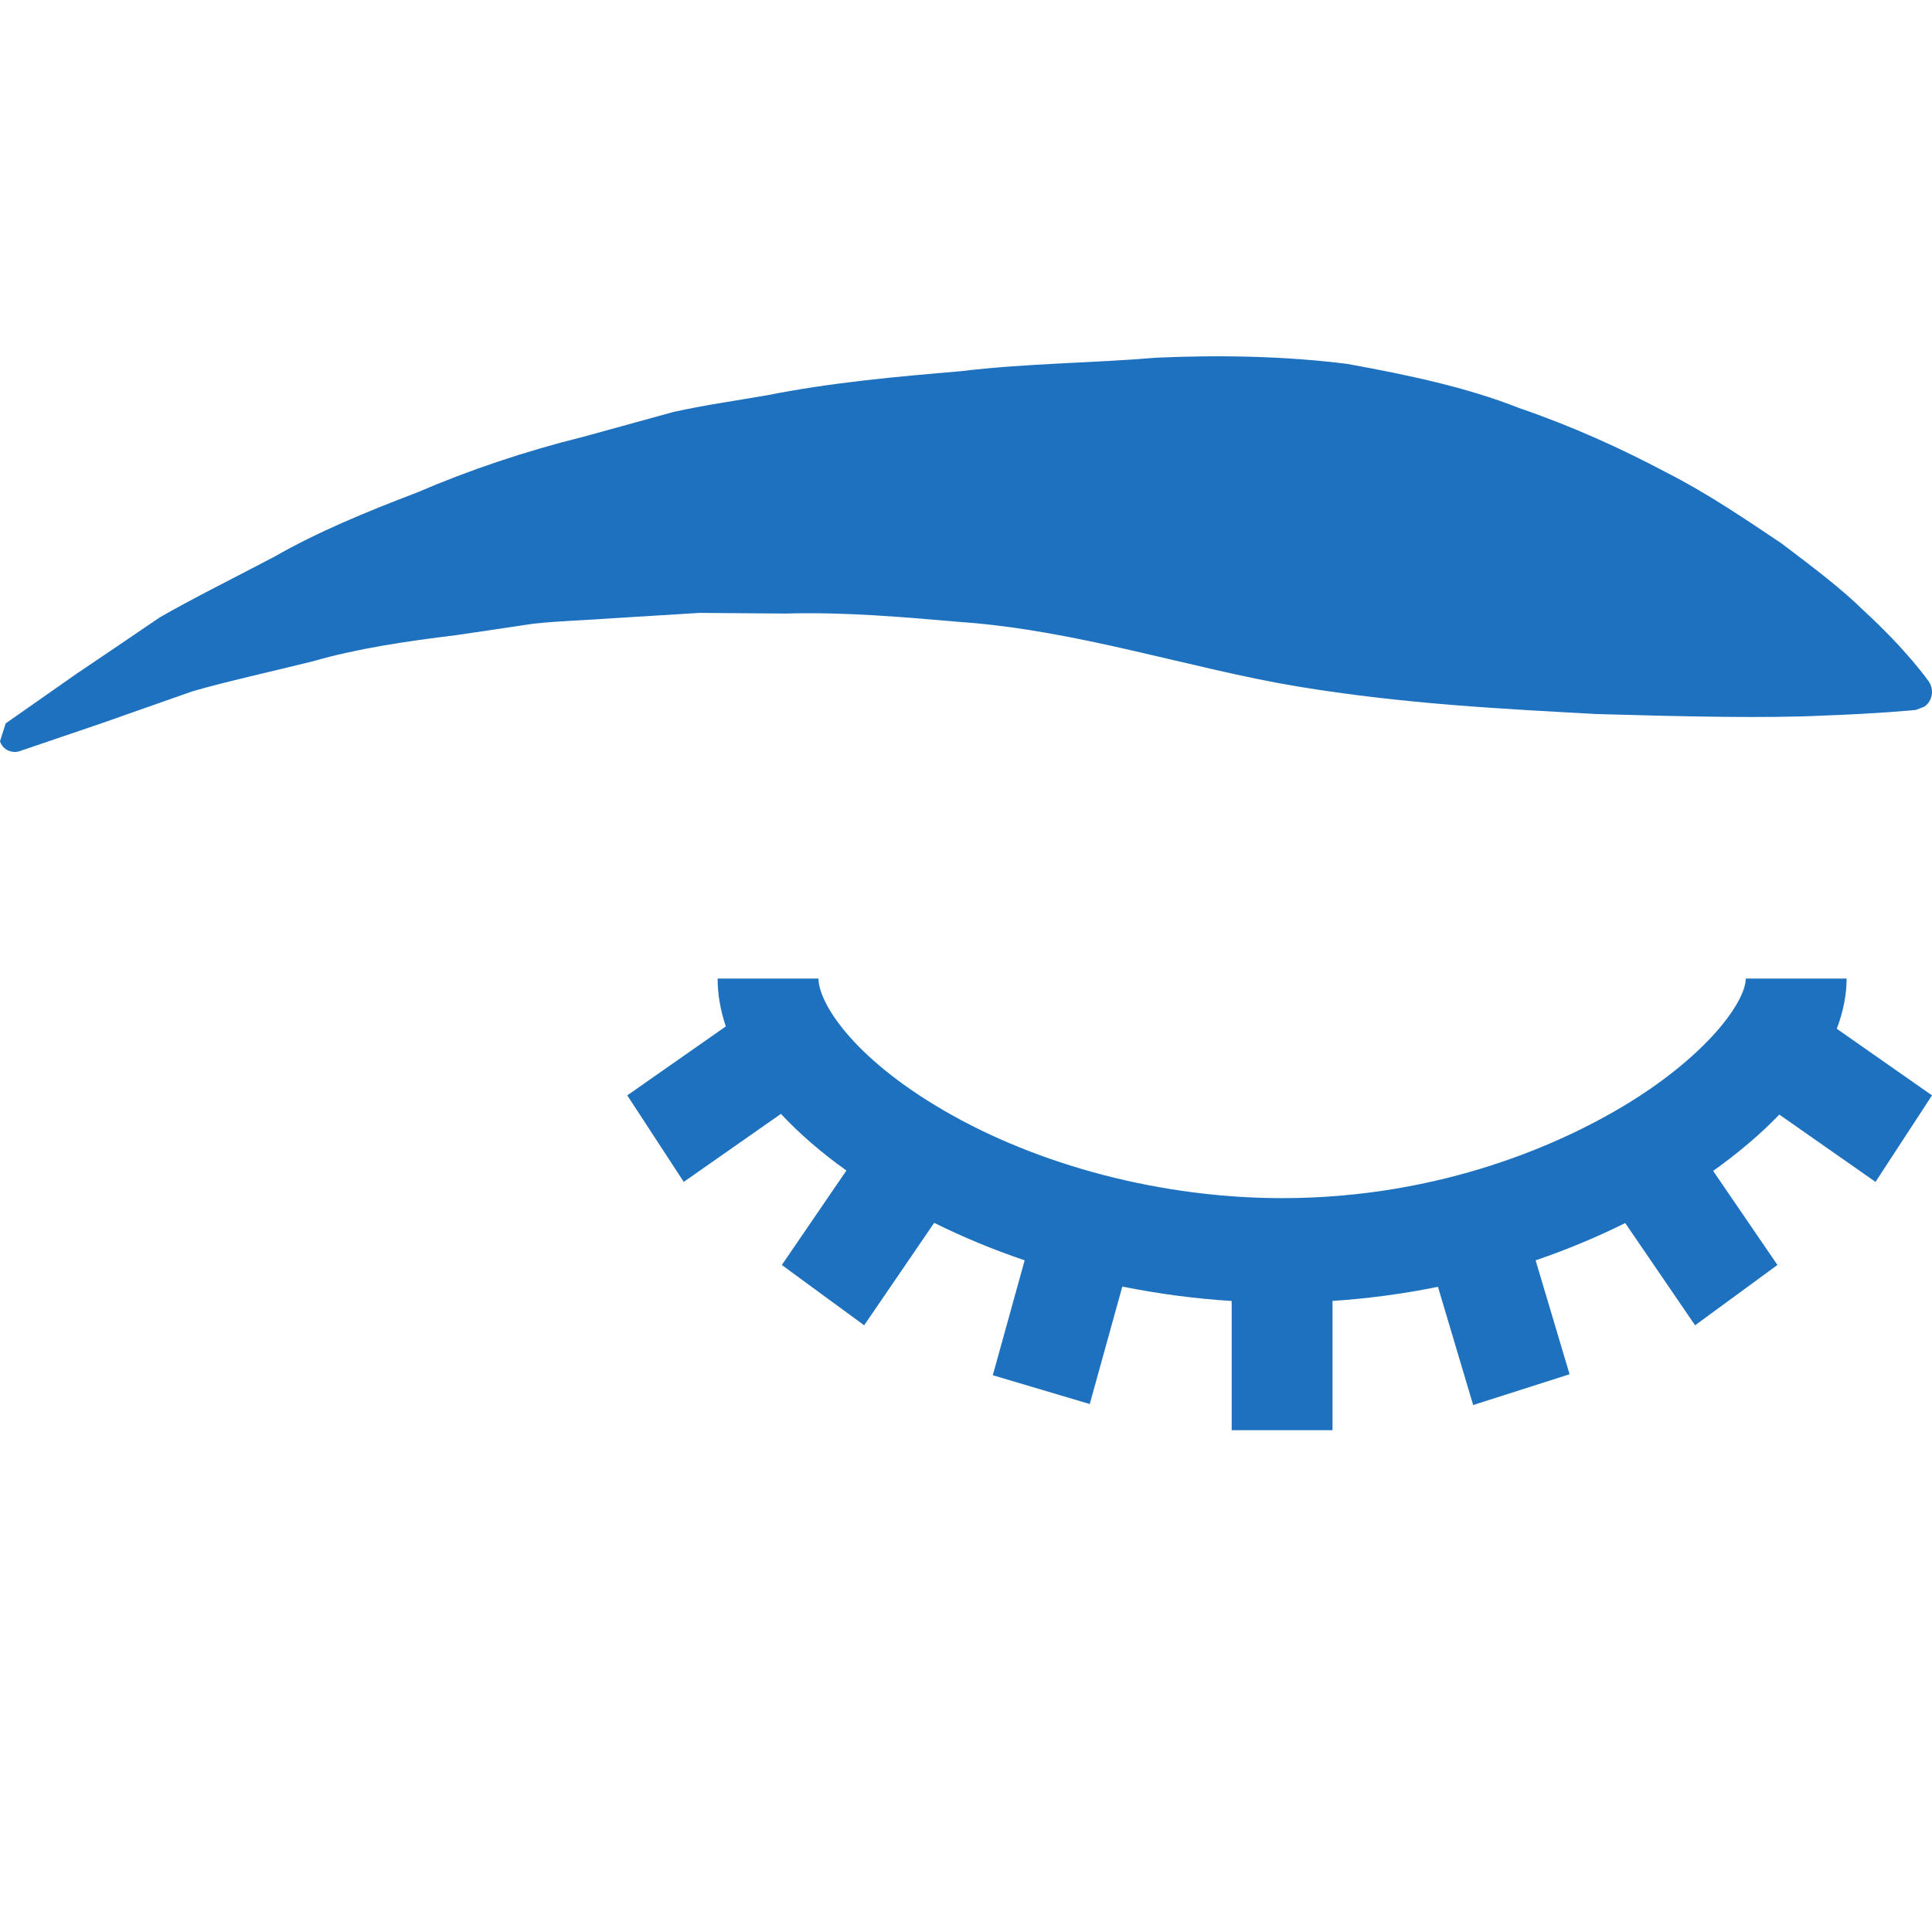 <svg width="77" height="77" viewBox="0 0 77 77" fill="none" xmlns="http://www.w3.org/2000/svg">
<g clip-path="url(#clip0_147_14469)">
<path d="M76.87 27.159C76.87 27.159 76.04 25.954 74.287 24.345C73.43 23.496 72.306 22.641 70.993 21.651C69.654 20.76 68.135 19.704 66.375 18.81C64.619 17.88 62.672 16.991 60.548 16.263C58.438 15.431 56.114 14.943 53.693 14.503C51.261 14.197 48.694 14.141 46.106 14.255C43.509 14.474 40.913 14.477 38.296 14.794C35.695 15.013 33.107 15.25 30.583 15.751C29.318 15.971 28.065 16.147 26.844 16.418C25.634 16.751 24.435 17.081 23.259 17.405C20.904 17.99 18.685 18.741 16.638 19.622C14.569 20.411 12.65 21.206 10.969 22.169C9.267 23.067 7.708 23.835 6.367 24.606C5.092 25.476 3.972 26.231 3.05 26.853C1.254 28.111 0.227 28.831 0.227 28.831L0 29.543C0.104 29.873 0.459 30.046 0.792 29.935L0.859 29.911C0.859 29.911 2.022 29.515 4.069 28.819C5.07 28.469 6.292 28.04 7.686 27.547C9.104 27.141 10.745 26.785 12.488 26.351C14.207 25.855 16.142 25.562 18.182 25.314C19.182 25.169 20.213 25.012 21.269 24.856C22.335 24.742 23.433 24.715 24.531 24.634C25.634 24.565 26.747 24.497 27.875 24.427C29.01 24.433 30.161 24.443 31.315 24.453C33.606 24.386 35.952 24.586 38.281 24.79C42.934 25.117 47.448 26.648 51.687 27.355C55.944 28.063 60.038 28.261 63.648 28.459C67.271 28.562 70.391 28.631 72.679 28.519C74.956 28.437 76.355 28.295 76.355 28.295L76.698 28.163C77.017 27.939 77.098 27.49 76.87 27.159Z" fill="#1E71BE"/>
</g>
<path d="M27.251 47.104L31.124 44.394C31.85 45.172 32.723 45.929 33.733 46.652L31.16 50.416L34.441 52.82L37.232 48.737C38.385 49.309 39.591 49.808 40.838 50.23L39.568 54.81L43.432 55.958L44.73 51.276C46.16 51.565 47.62 51.758 49.089 51.851V57H53.108V51.848C54.521 51.756 55.927 51.566 57.31 51.286L58.713 55.998L62.555 54.771L61.202 50.231C62.432 49.81 63.627 49.314 64.773 48.745L67.558 52.819L70.84 50.415L68.277 46.666C69.288 45.947 70.173 45.193 70.915 44.422L74.749 47.104L77 43.656L73.205 41.001C73.462 40.322 73.597 39.651 73.597 39H69.577C69.577 39.913 68.029 42.114 64.588 44.151C62.316 45.496 57.542 47.752 51.099 47.752C46.341 47.752 41.42 46.475 37.597 44.247C33.946 42.12 32.621 39.944 32.621 39H28.601C28.601 39.63 28.713 40.269 28.927 40.908L25 43.656L27.251 47.104Z" fill="#1E71BE"/>
<defs>
<clipPath id="clip0_147_14469">
<rect width="77" height="77" fill="white"/>
</clipPath>
</defs>
</svg>
